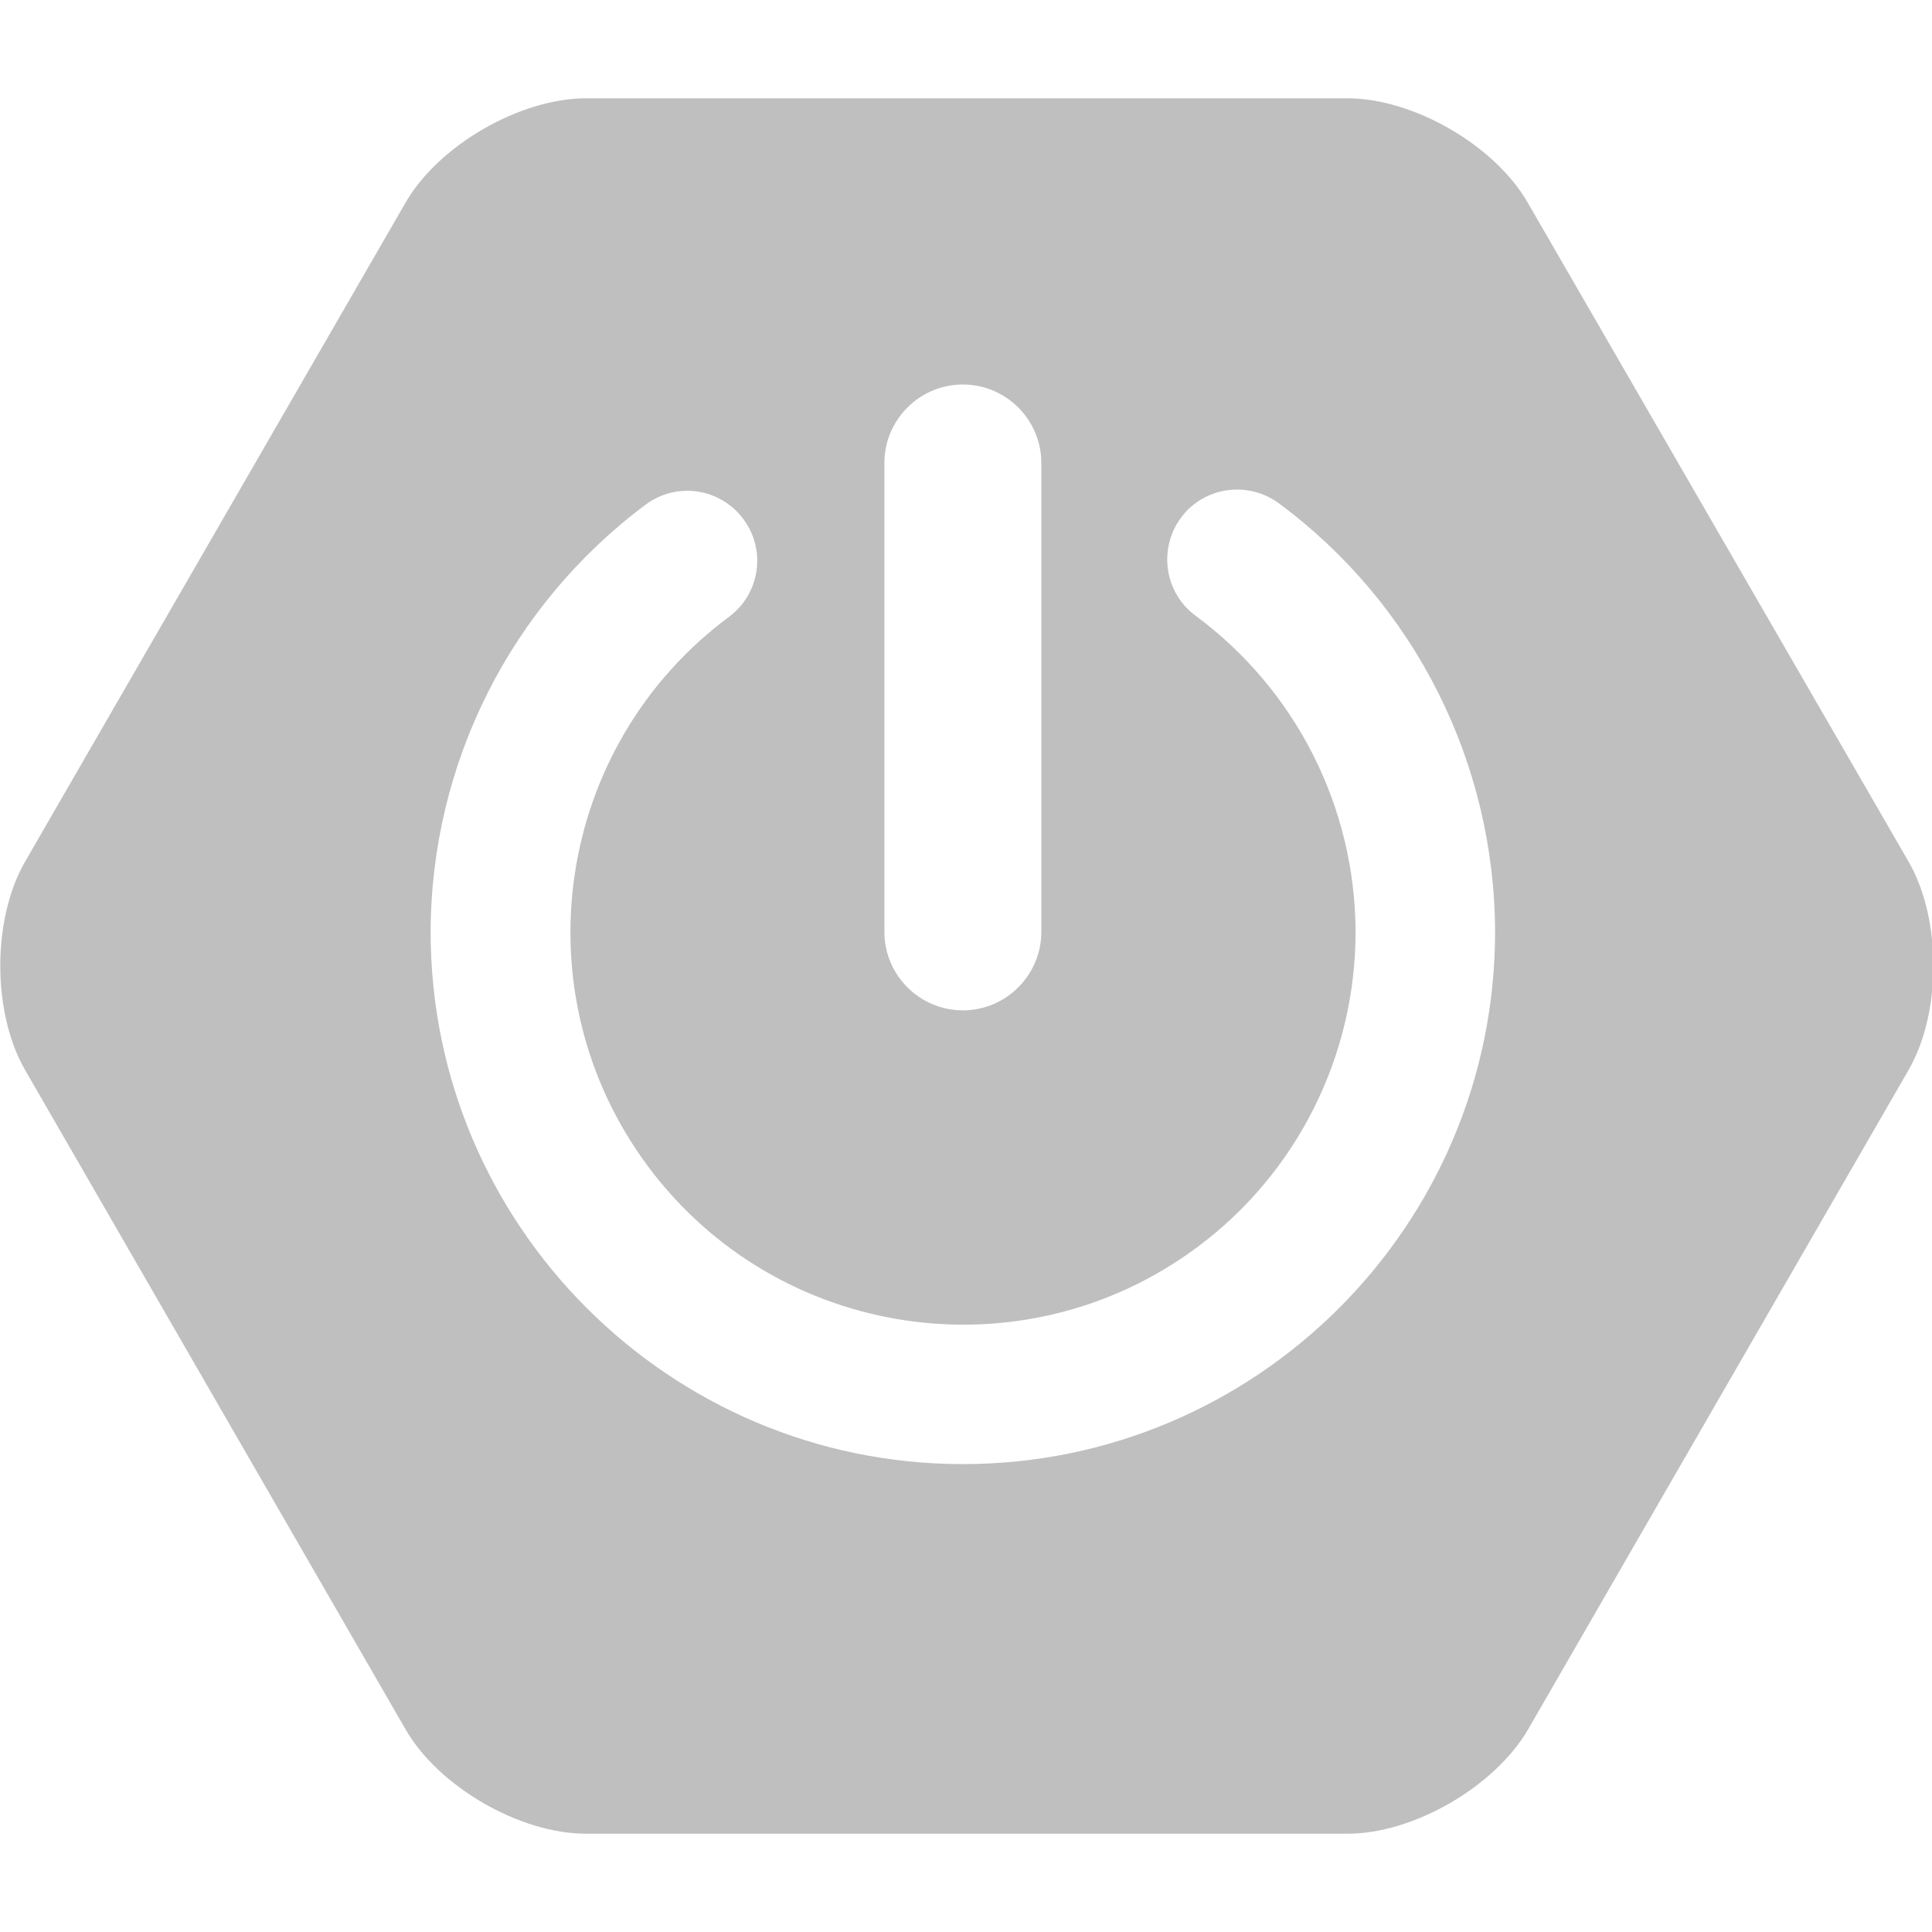 <?xml version="1.0" standalone="no"?><!DOCTYPE svg PUBLIC "-//W3C//DTD SVG 1.1//EN"
        "http://www.w3.org/Graphics/SVG/1.1/DTD/svg11.dtd">
<svg t="1592726923795" class="icon" viewBox="0 0 1140 1024" version="1.1" xmlns="http://www.w3.org/2000/svg" p-id="2041" width="48" height="48"><path d="M1126.221 450.488L901.424 61.512C881.964 27.736 834.097 0 794.953 0H345.807c-38.92 0-87.011 27.736-106.471 61.512L14.763 450.488c-19.46 33.775-19.46 89.024 0 122.799l224.573 389.201c19.46 33.775 67.327 61.512 106.471 61.512h449.37c38.92 0 86.787-27.736 106.471-61.512l224.573-389.201c19.46-33.775 19.46-89.024 0-122.799zM521.842 215.179c0-25.499 20.802-46.301 46.301-46.301 25.499 0 46.301 20.802 46.301 46.301v276.69c0 25.499-20.802 46.301-46.301 46.301-25.499 0-46.301-20.802-46.301-46.301V215.179zM568.143 805.913c-173.127 0-314.045-140.917-314.045-314.045 0.224-99.313 47.196-192.587 126.826-252.086 18.342-13.644 44.065-9.842 57.709 8.5s9.842 44.065-8.5 57.709c-102.668 76.274-124.142 221.442-47.867 324.11s221.442 124.142 324.11 47.867c58.827-43.617 93.498-112.734 93.498-186.1-0.224-73.59-35.118-142.707-94.392-186.548-18.342-13.421-22.144-39.367-8.723-57.709s39.367-22.144 57.709-8.723c80.301 59.275 127.497 153.22 127.72 252.98 0 173.351-140.917 314.045-314.045 314.045z" fill="#bfbfbf" p-id="2042"></path></svg>